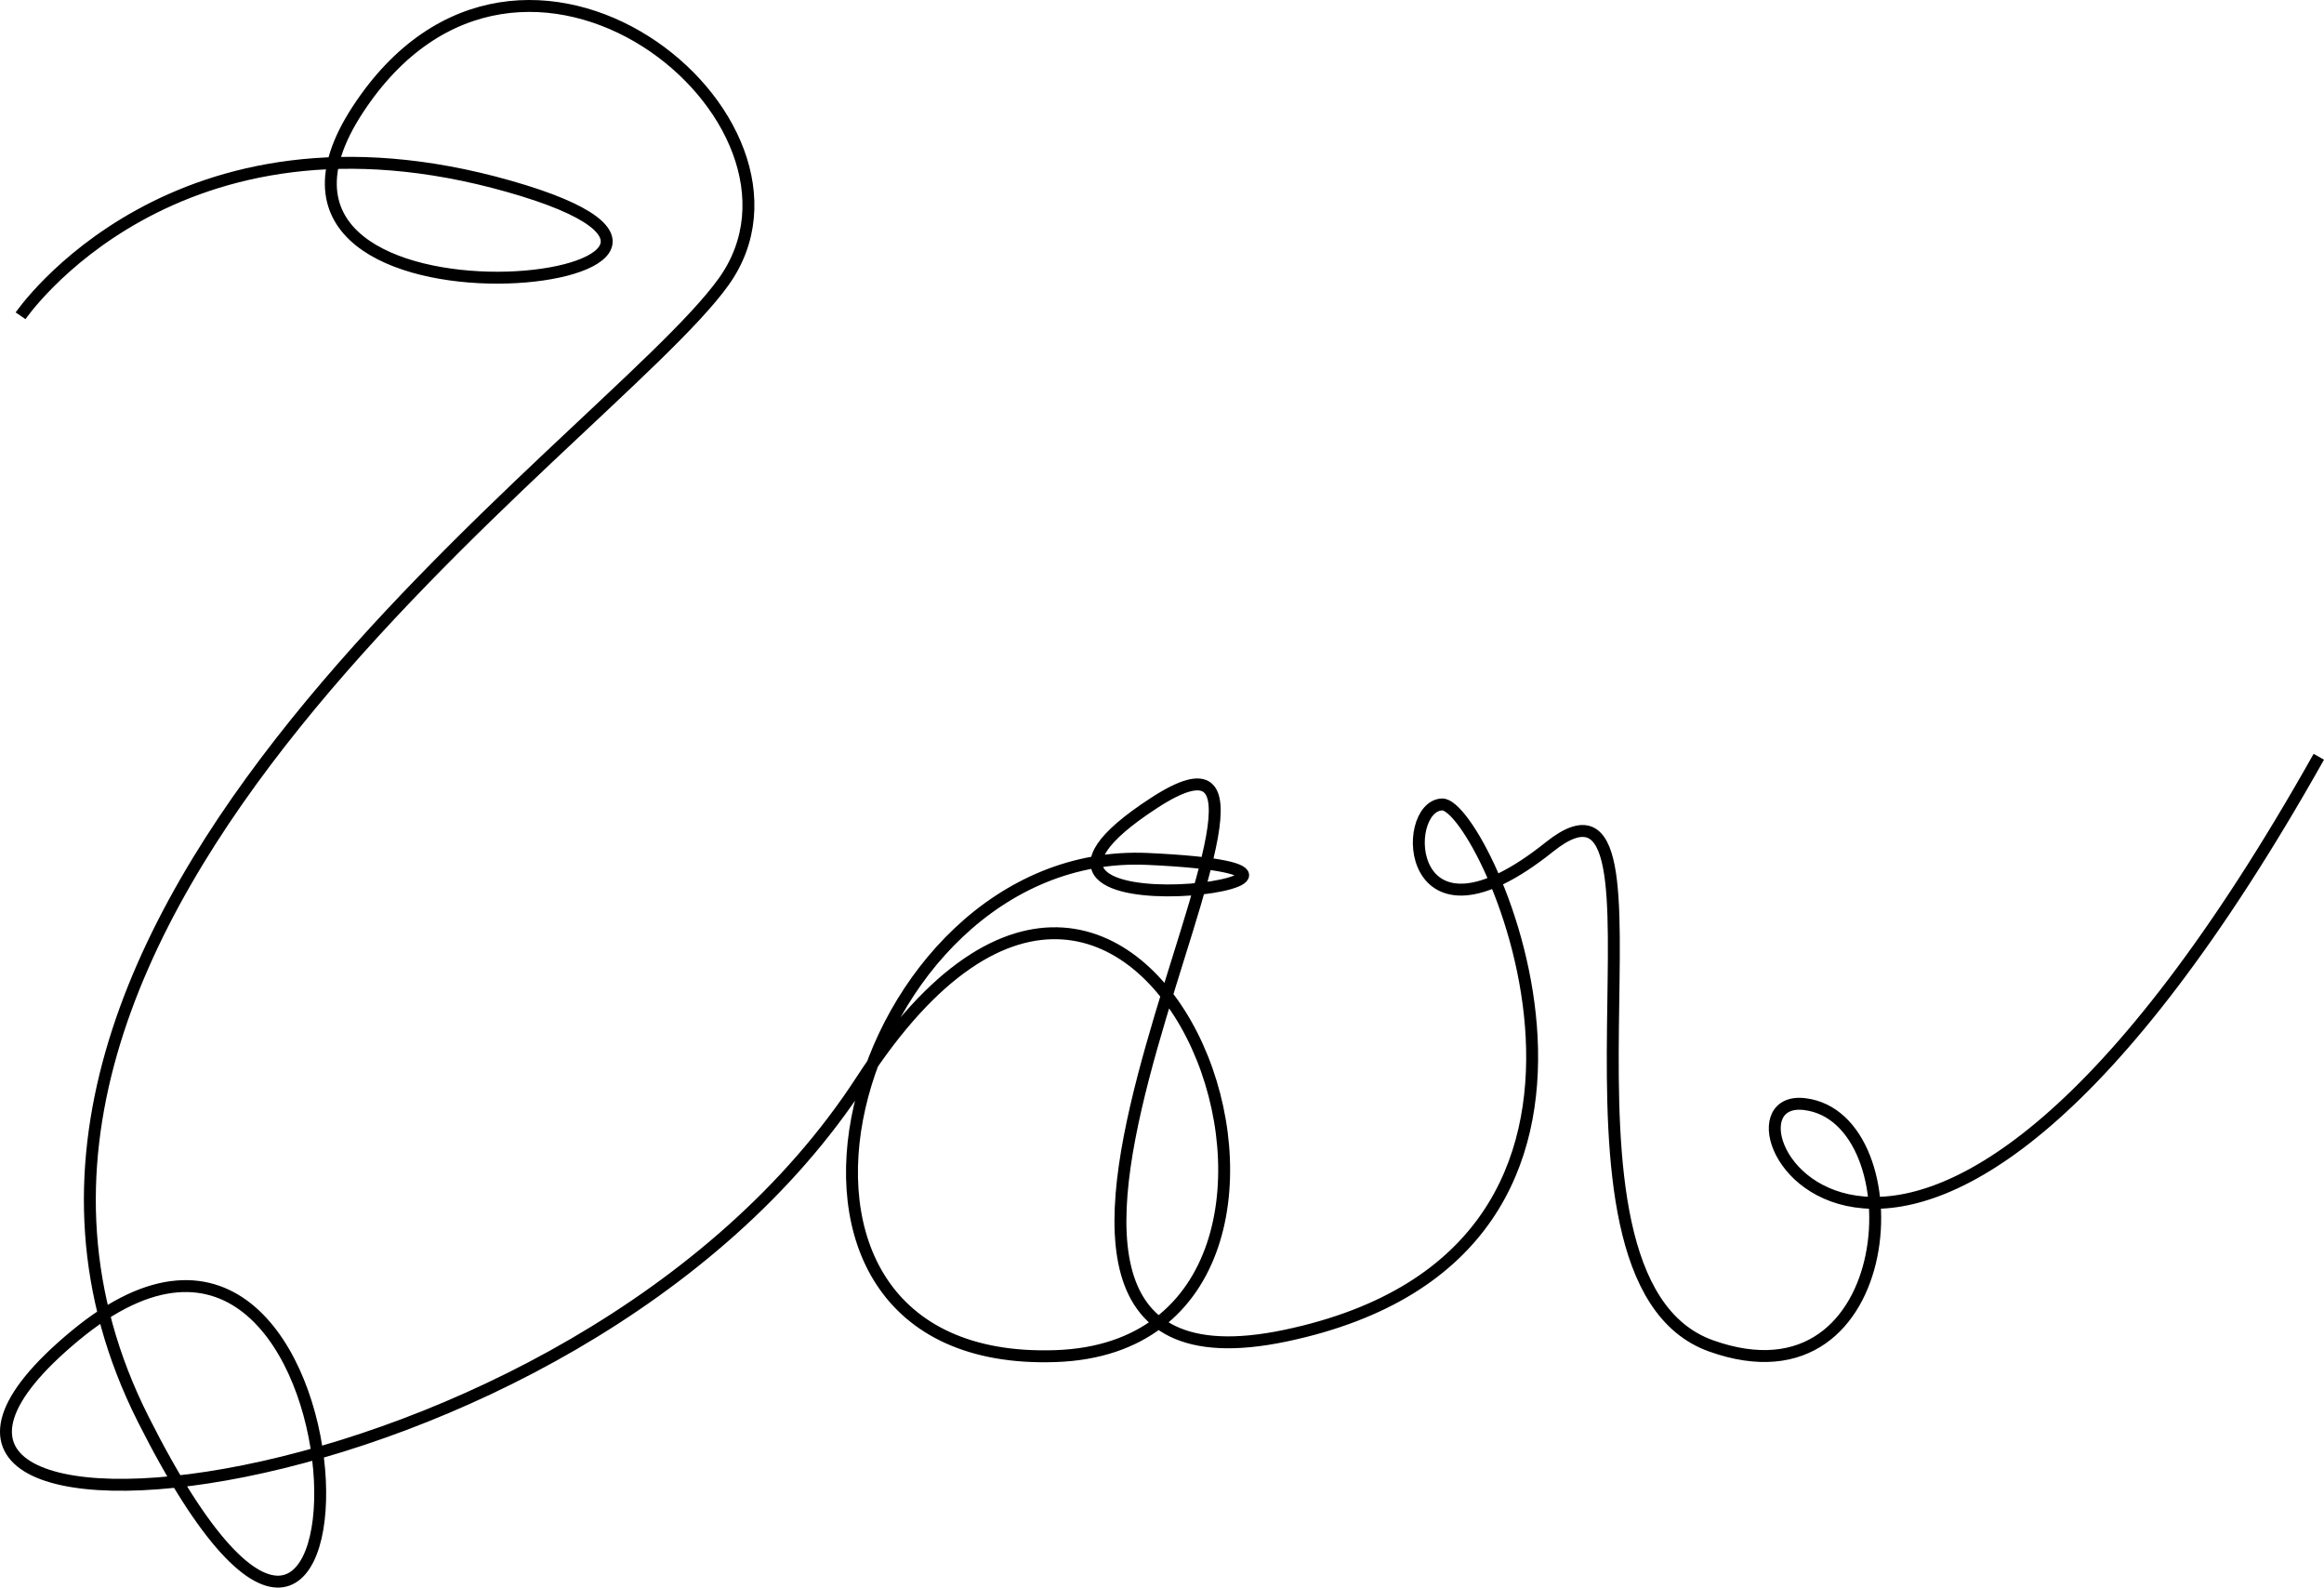 <svg xmlns="http://www.w3.org/2000/svg" viewBox="0 0 1365.14 932.43"><defs><style>.cls-1{fill:none;stroke:#000;stroke-miterlimit:10;stroke-width:7px;}</style></defs><title>ian</title><g id="Capa_2" data-name="Capa 2"><g id="Capa_1-2" data-name="Capa 1"><path class="cls-1" d="M12.09,185.47s90-132,287-76-185,102-89-45,283,6,215,101-489,374-341,668,141-199-40-49,292,112,462-150,318,155,114,162-121-300,54-292-127,52,4-33-161,363,77,313,117-313,92-312-22,93,63,25-17,253,95,293,121-134,55-142,58,230,302-204"/></g></g></svg>